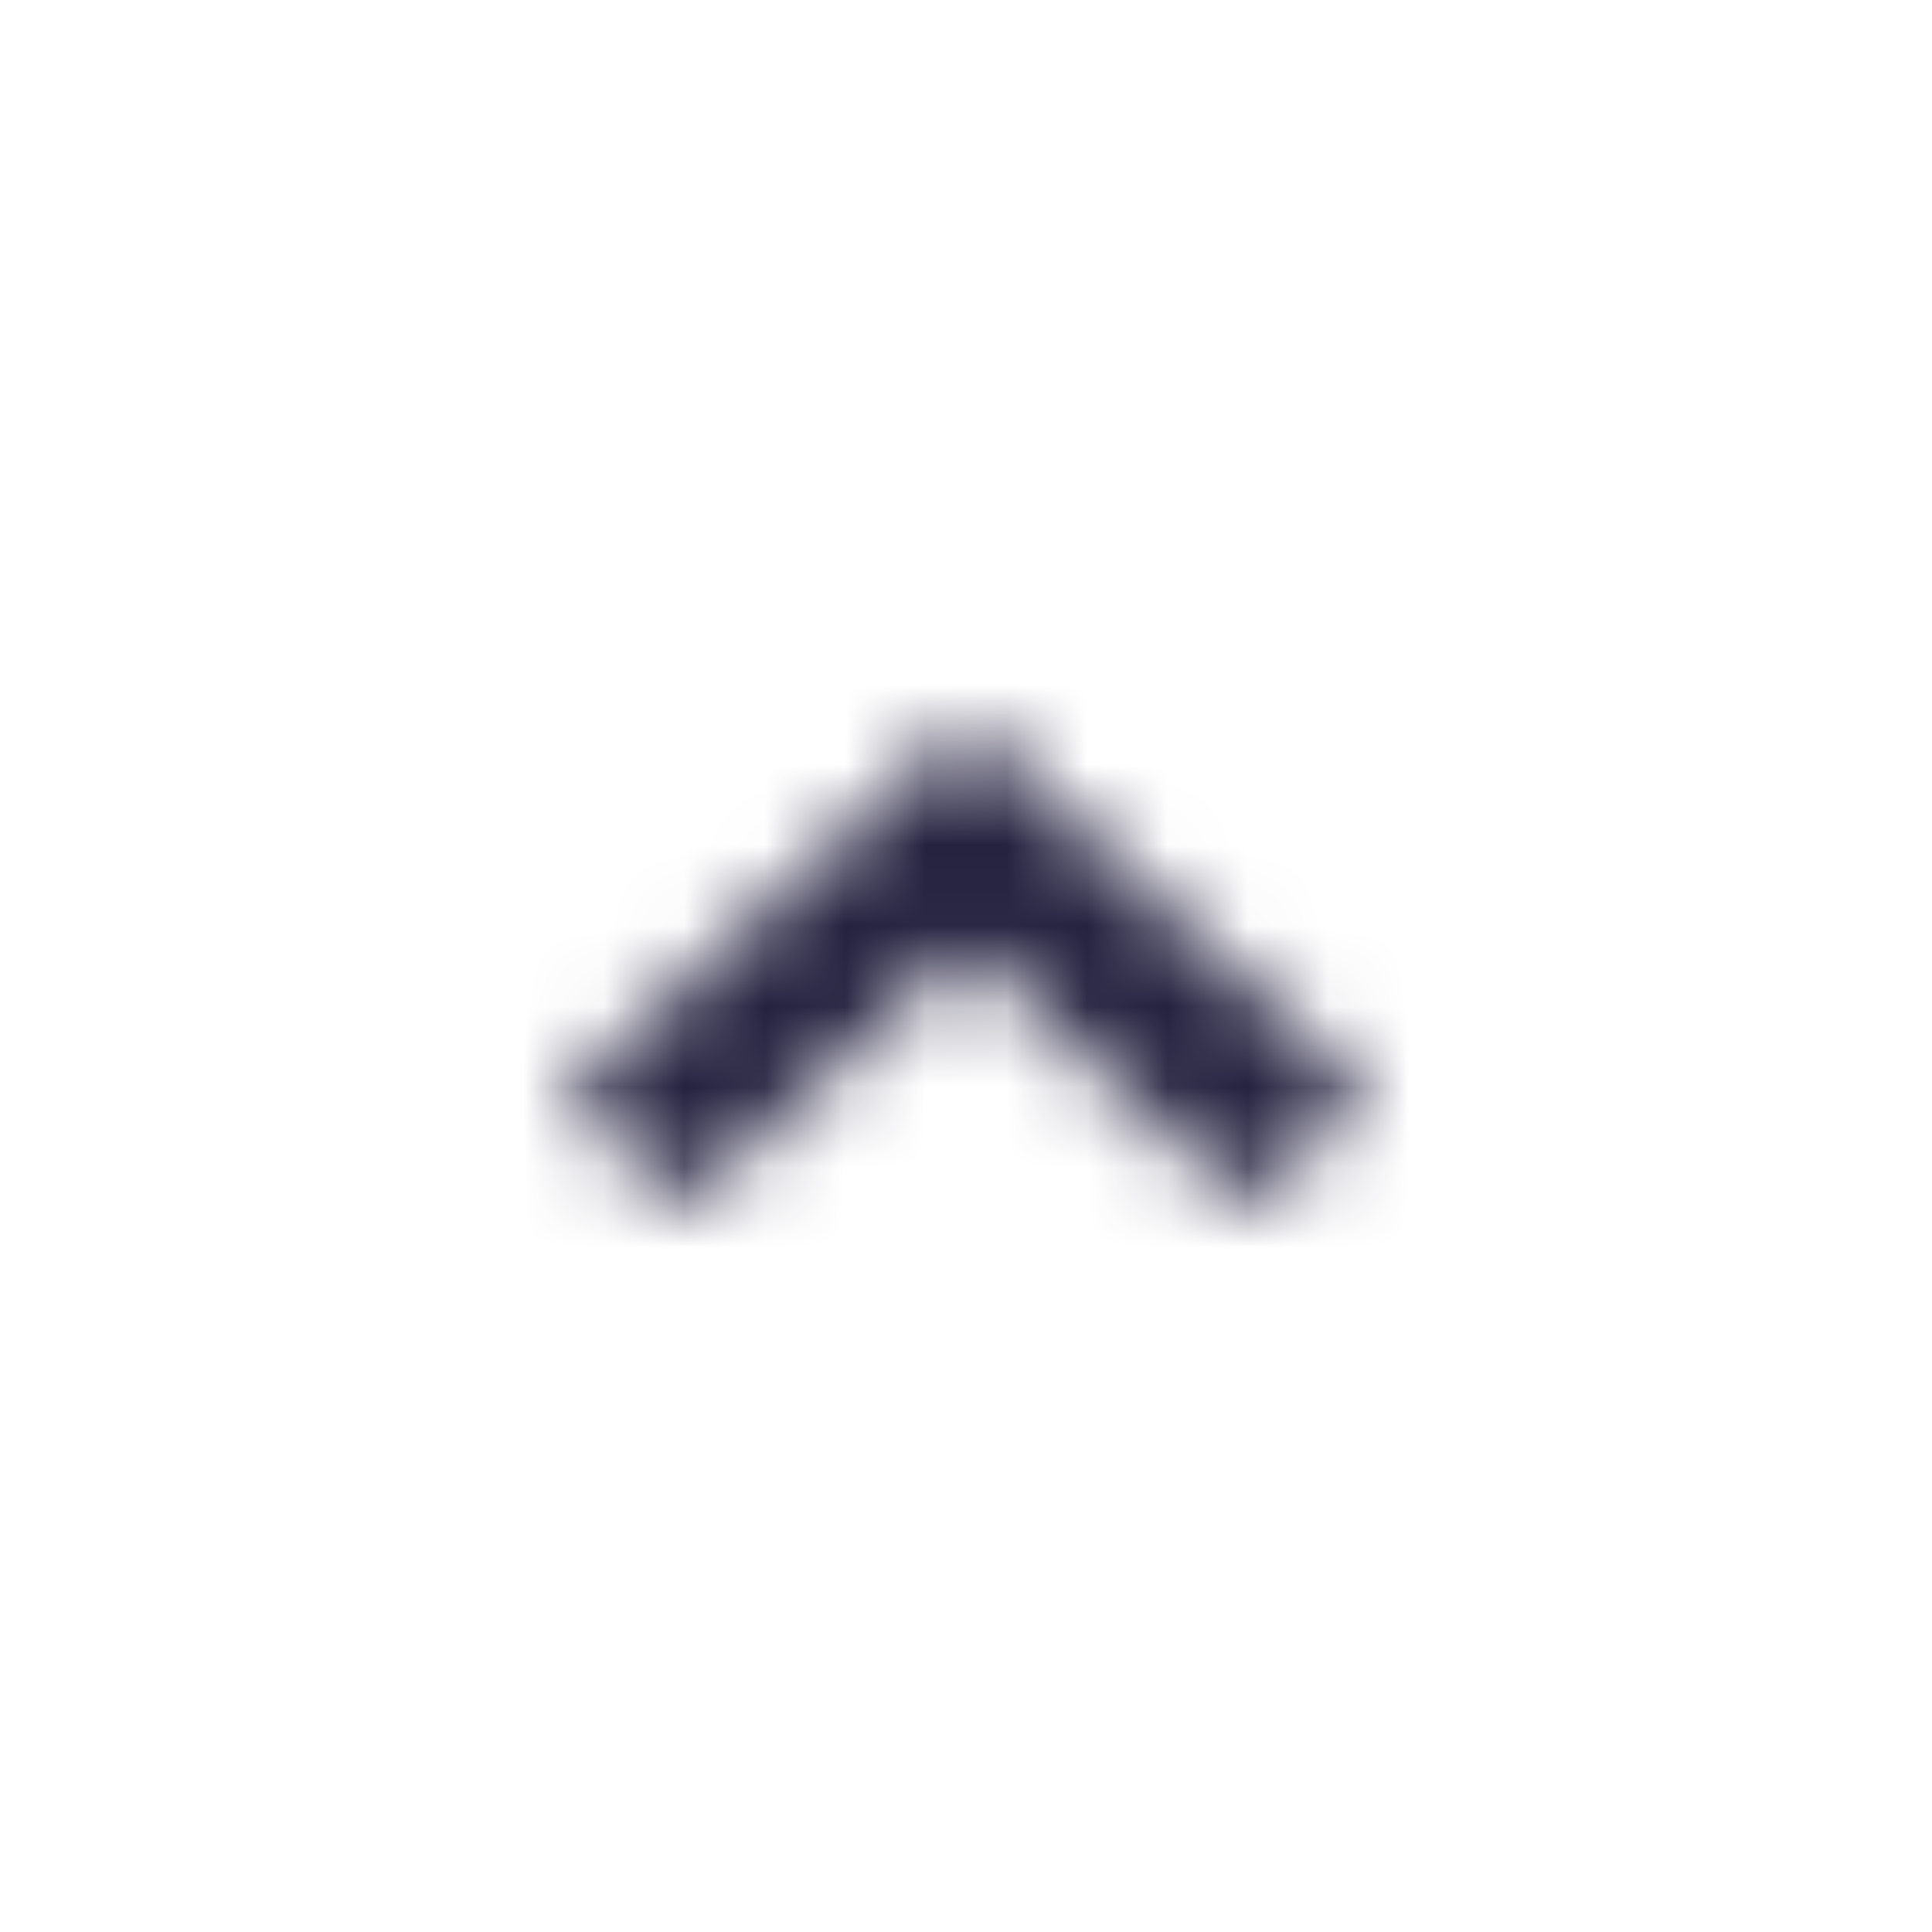<svg xmlns="http://www.w3.org/2000/svg" xmlns:xlink="http://www.w3.org/1999/xlink" width="24" height="24" viewBox="0 0 24 24">
    <defs>
        <path id="a" d="M15.498 15L17 13.614 12 9l-5 4.614L8.502 15 12 11.772z"/>
    </defs>
    <g fill="none" fill-rule="evenodd">
        <path d="M0 0h24v24H0z"/>
        <mask id="b" fill="#fff">
            <use xlink:href="#a"/>
        </mask>
        <g fill="#252240" mask="url(#b)">
            <path d="M0 0h24v24H0z"/>
        </g>
    </g>
</svg>

